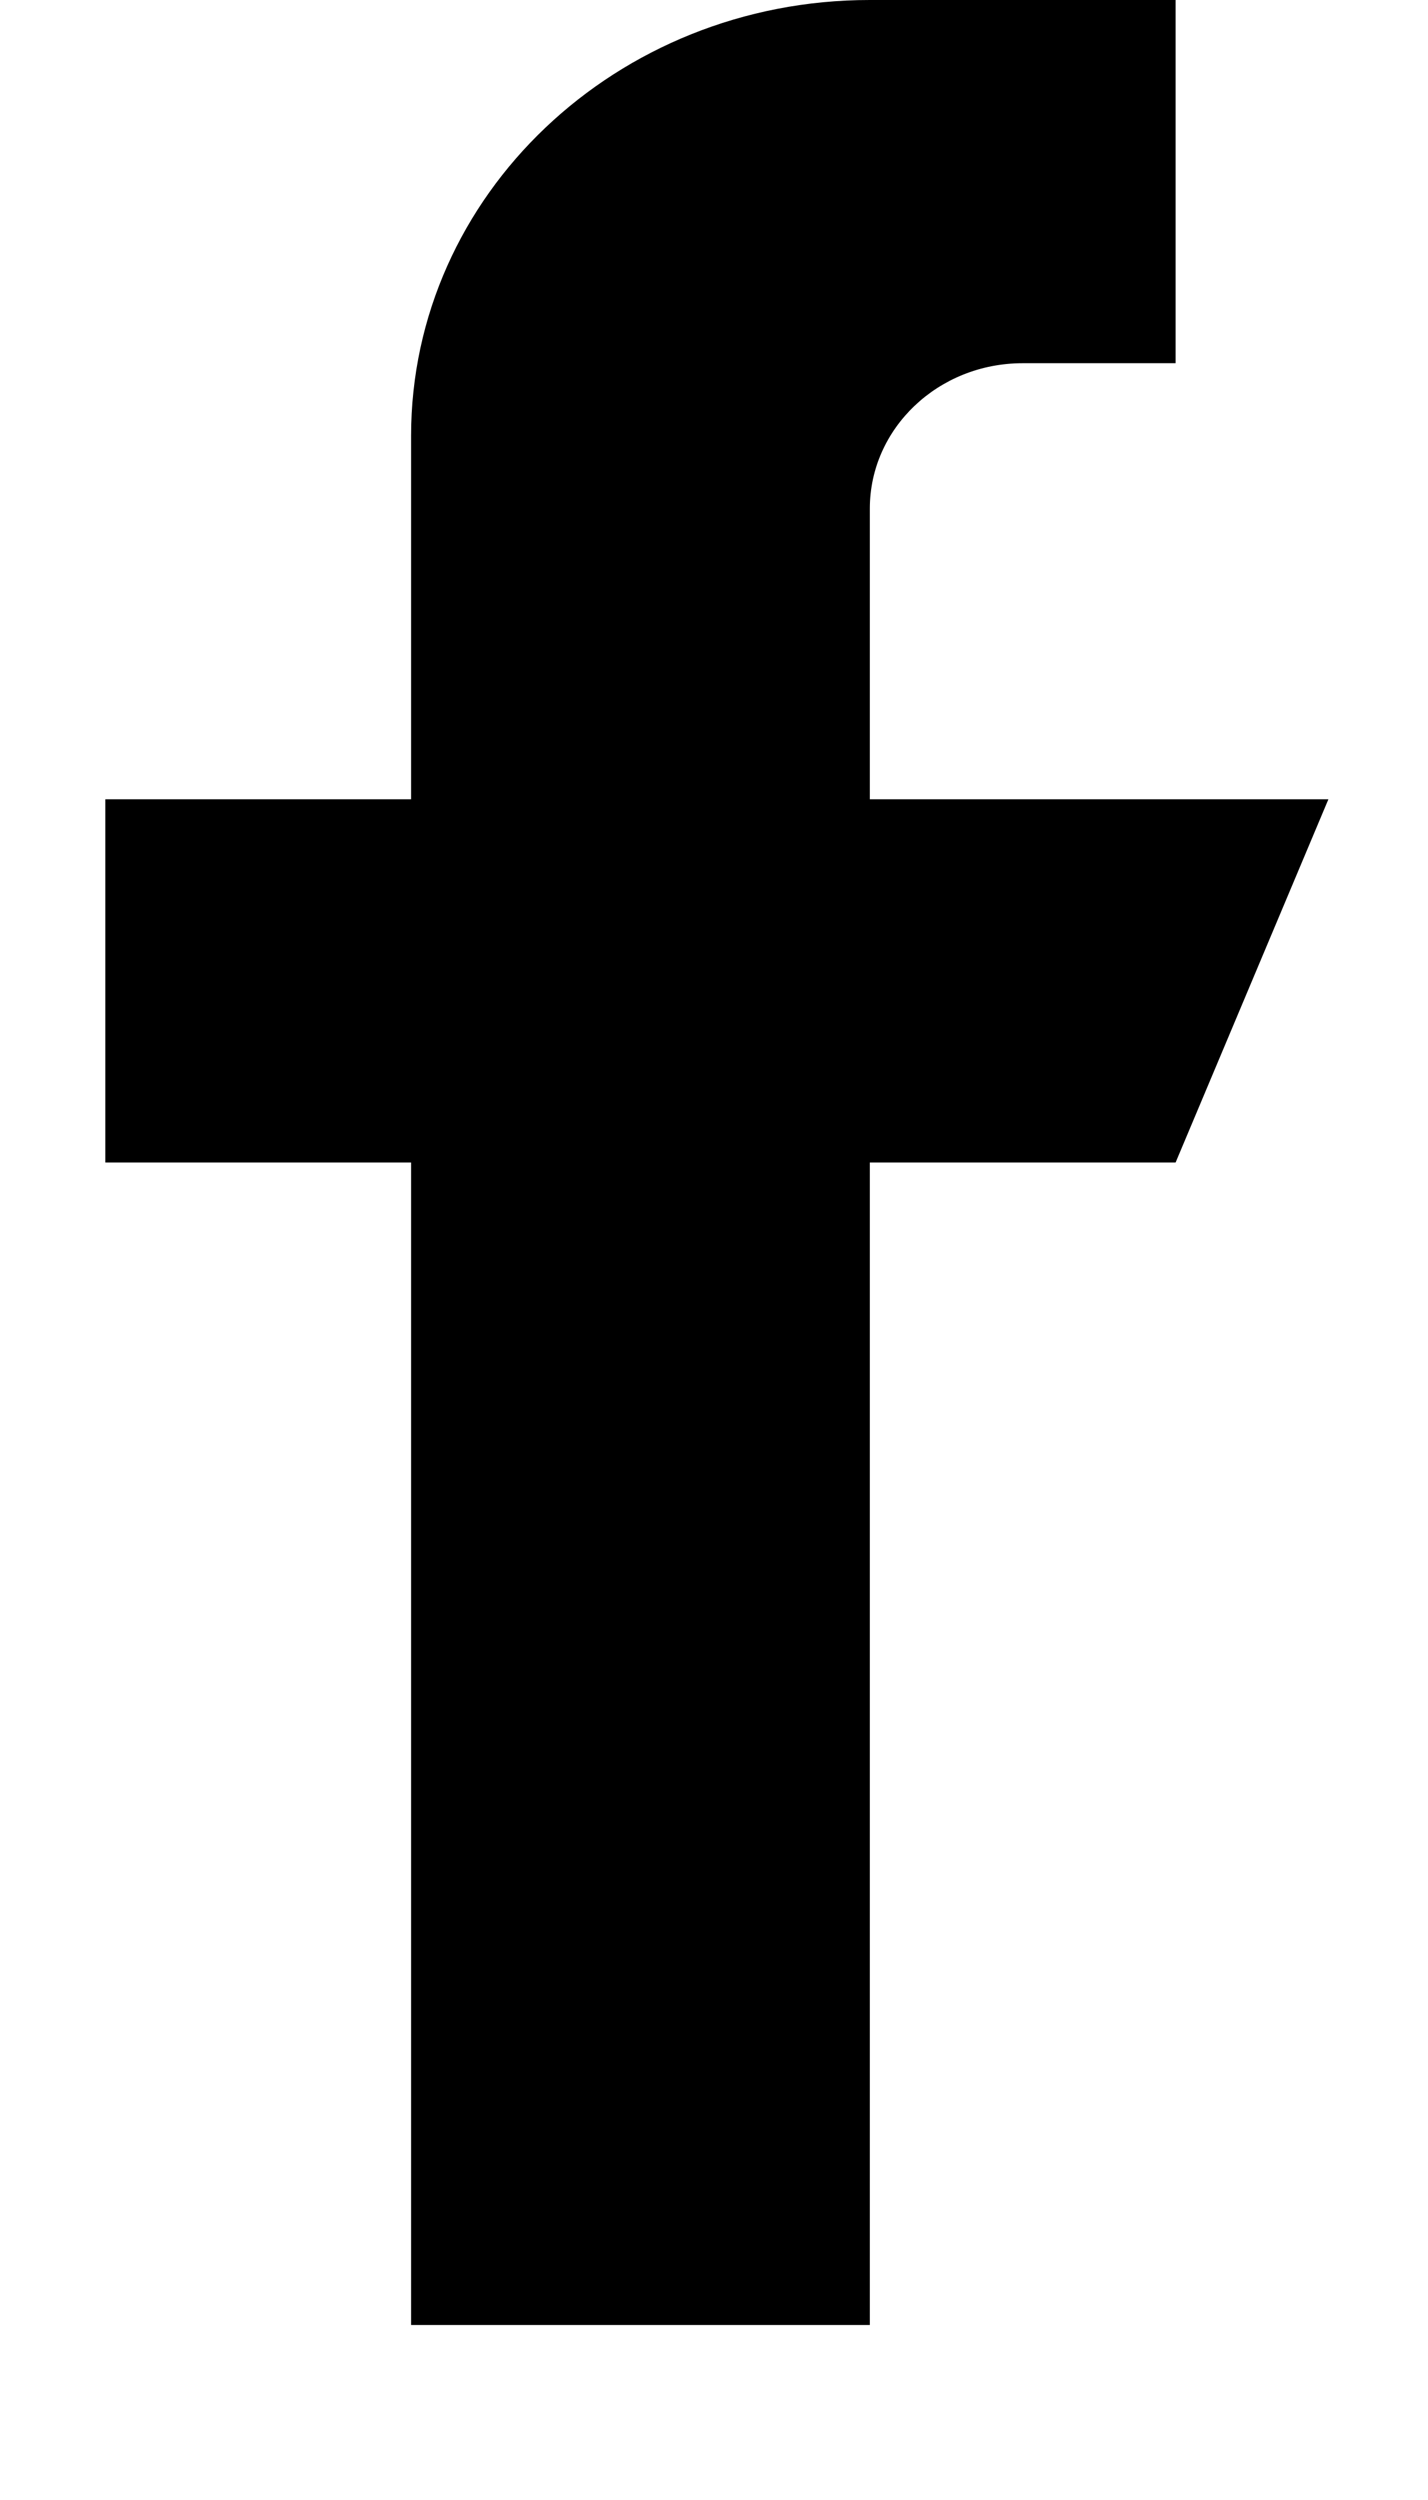 <svg viewBox="0 0 8 14" xmlns="http://www.w3.org/2000/svg">
  <path d="M4.873 4.476V2.848C4.873 2.399 5.256 2.034 5.729 2.034H6.586V0H4.873C3.453 0 2.303 1.093 2.303 2.441V4.476H0.59V6.51H2.303V13.02H4.873V6.51H6.586L7.442 4.476H4.873Z" />
</svg>